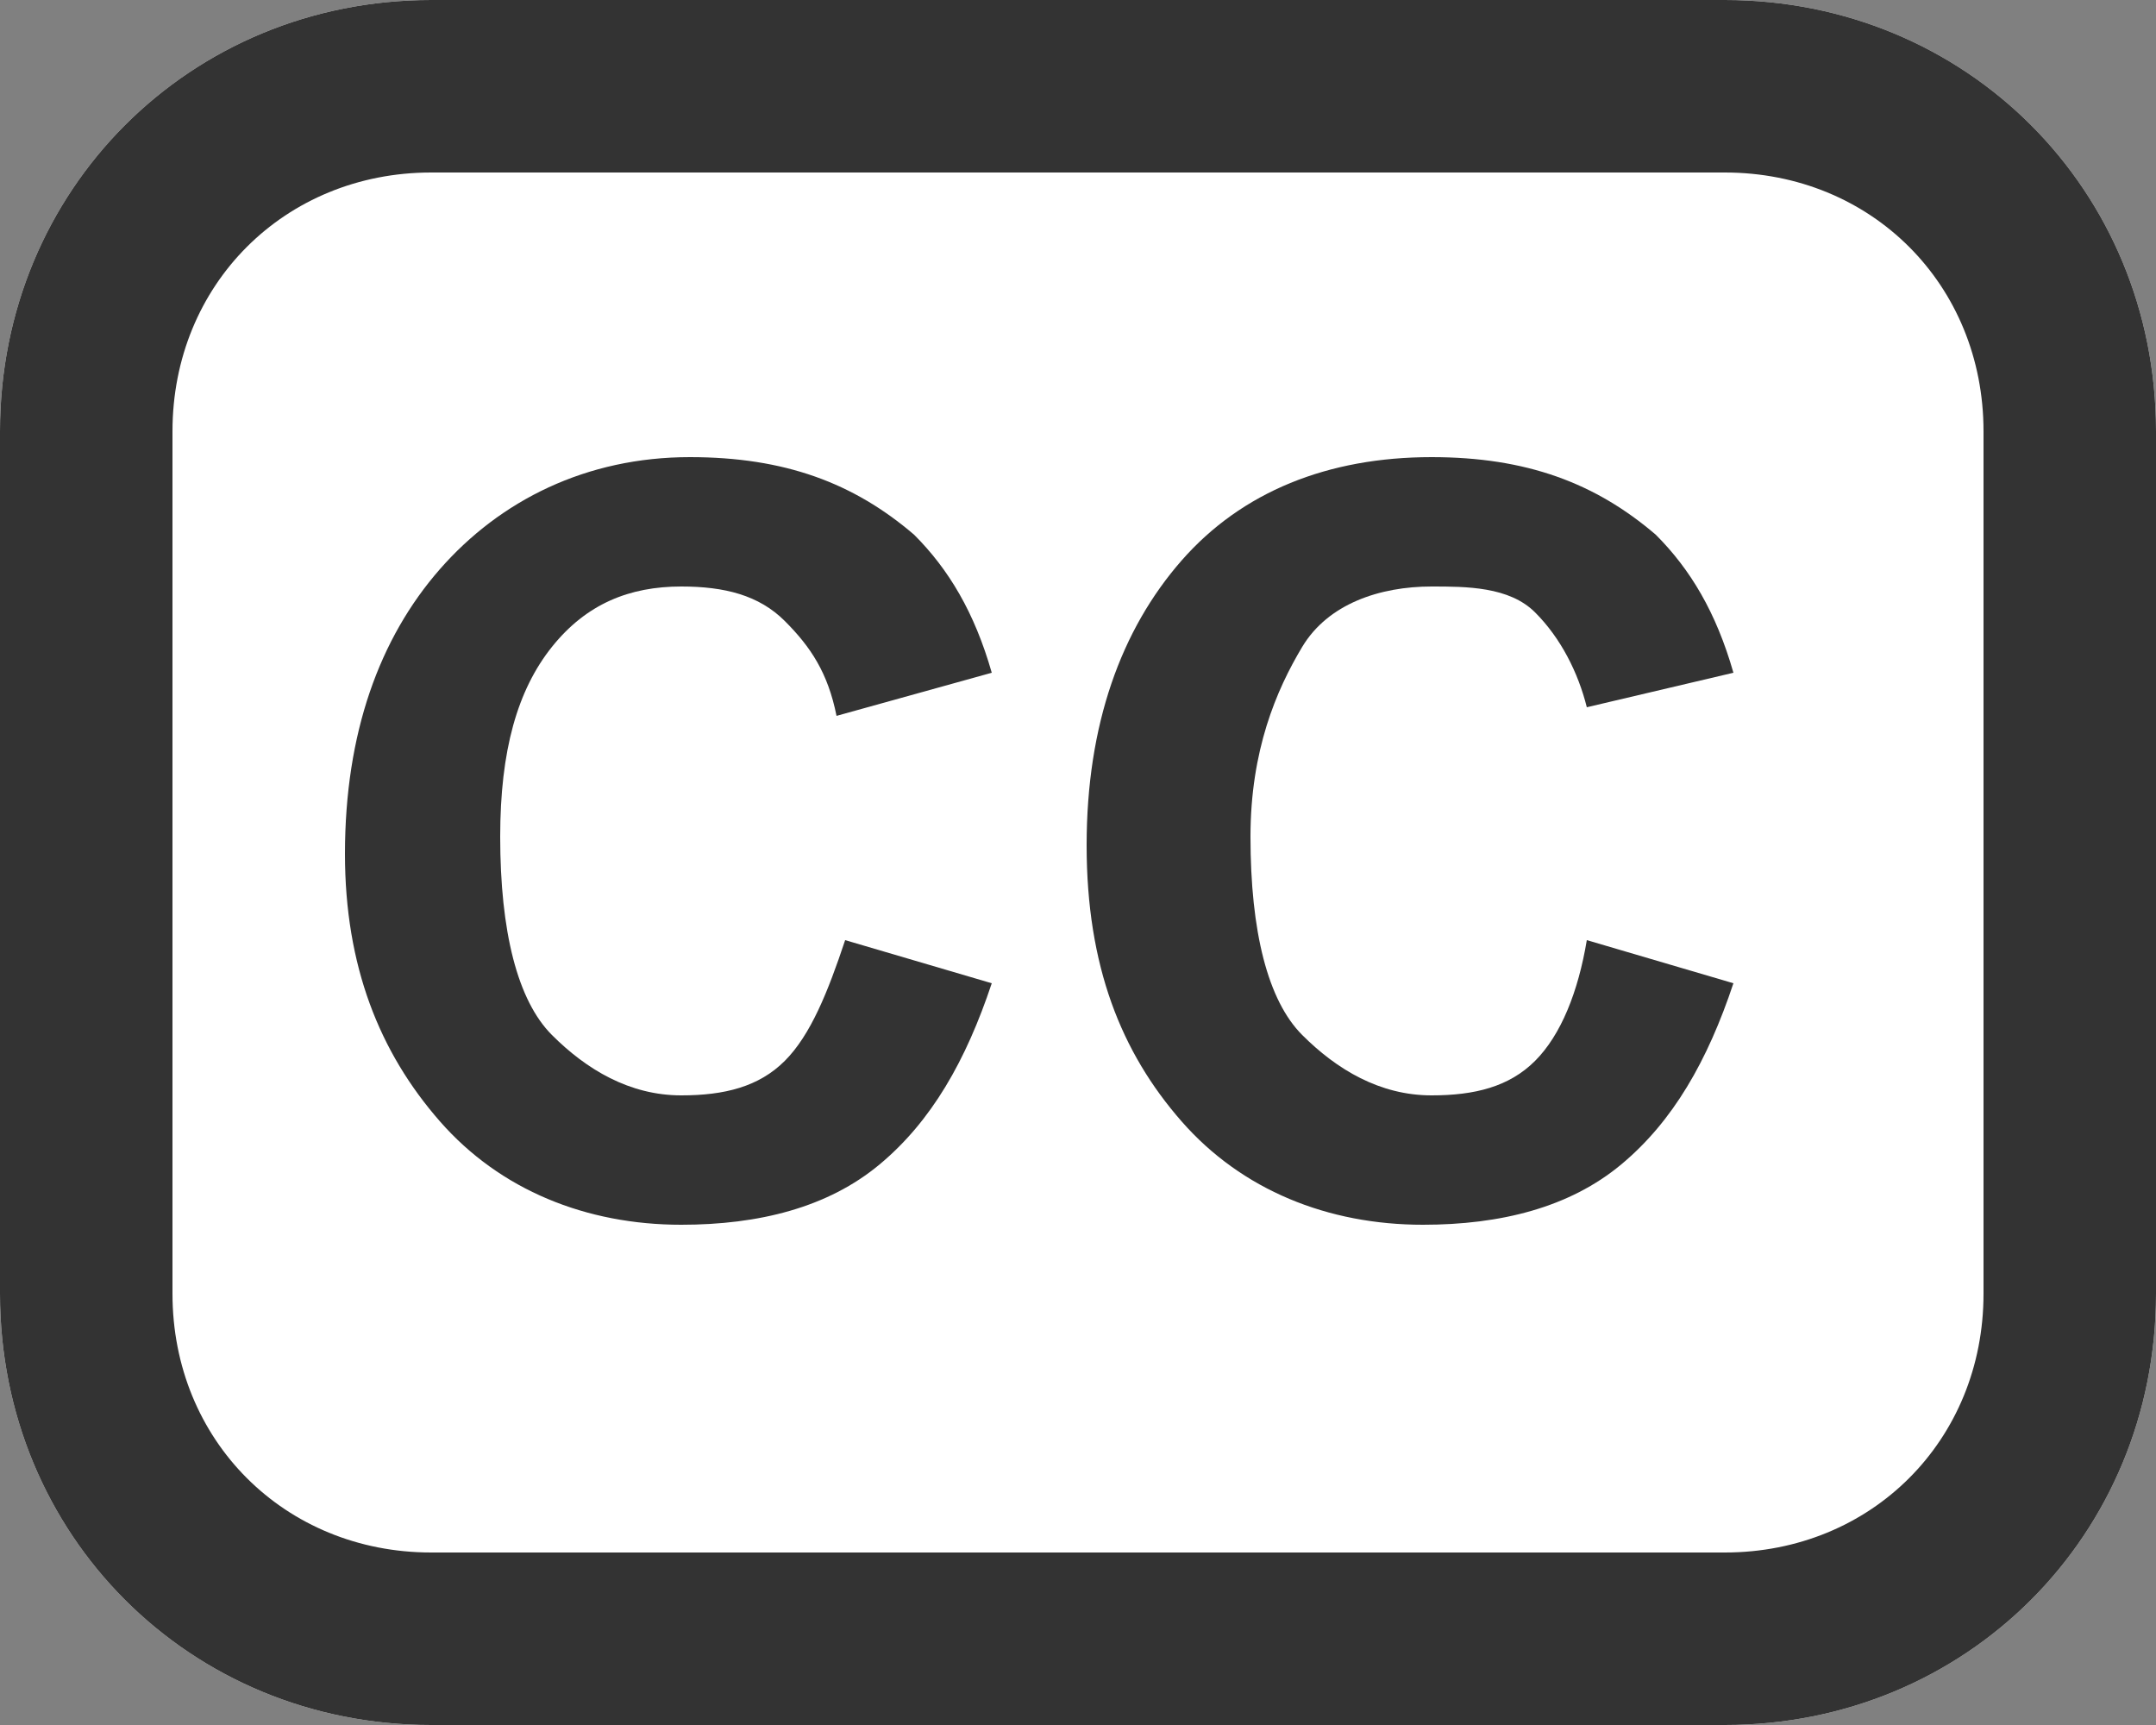 <?xml version="1.0" encoding="utf-8"?>
<!-- Generator: Adobe Illustrator 23.0.3, SVG Export Plug-In . SVG Version: 6.00 Build 0)  -->
<svg version="1.1" id="Layer_1" xmlns="http://www.w3.org/2000/svg" xmlns:xlink="http://www.w3.org/1999/xlink" x="0px" y="0px"
	 viewBox="0 0 25 20" style="enable-background:new 0 0 25 20;" xml:space="preserve">
<rect x="0" y="0" width="25" height="20" fill="#808080" stroke="none"/>
<style type="text/css">
	.st0{opacity:0.3;fill:#FFFFFF;}
	.st1{fill:#FFFFFF;}
	.st2{fill:#333333;}
</style>
<path class="st0" d="M19.8,19H5.2C2.9,19,1,17.1,1,14.8V5.2C1,2.9,2.9,1,5.2,1h14.7C22.1,1,24,2.9,24,5.2v9.7
	C24,17.1,22.1,19,19.8,19z"/>
<g>
	<path class="st1" d="M20,20H5c-2.8,0-5-2.2-5-5V5c0-2.8,2.2-5,5-5h15c2.8,0,5,2.2,5,5v10C25,17.8,22.8,20,20,20z"/>
	<path class="st2" d="M20,2c1.7,0,3,1.3,3,3v10c0,1.7-1.3,3-3,3H5c-1.7,0-3-1.3-3-3V5c0-1.7,1.3-3,3-3H20 M20,0H5C2.2,0,0,2.2,0,5
		v10c0,2.8,2.2,5,5,5h15c2.8,0,5-2.2,5-5V5C25,2.2,22.8,0,20,0L20,0z"/>
</g>
<g>
	<path class="st2" d="M9.8,10.9l1.7,0.5c-0.3,0.9-0.7,1.6-1.3,2.1s-1.4,0.7-2.3,0.7c-1.1,0-2.1-0.4-2.8-1.2S4,11.2,4,9.9
		c0-1.4,0.4-2.5,1.1-3.3S6.8,5.3,8,5.3c1.1,0,1.9,0.3,2.6,0.9c0.4,0.4,0.7,0.9,0.9,1.6L9.7,8.3C9.6,7.8,9.4,7.5,9.1,7.2
		C8.8,6.9,8.4,6.8,7.9,6.8C7.3,6.8,6.8,7,6.4,7.5S5.8,8.7,5.8,9.7c0,1.1,0.2,1.9,0.6,2.3s0.9,0.7,1.5,0.7c0.5,0,0.9-0.1,1.2-0.4
		C9.4,12,9.6,11.5,9.8,10.9z"/>
	<path class="st2" d="M18.4,10.9l1.7,0.5c-0.3,0.9-0.7,1.6-1.3,2.1s-1.4,0.7-2.3,0.7c-1.1,0-2.1-0.4-2.8-1.2s-1.1-1.8-1.1-3.2
		c0-1.4,0.4-2.5,1.1-3.3s1.7-1.2,2.9-1.2c1.1,0,1.9,0.3,2.6,0.9c0.4,0.4,0.7,0.9,0.9,1.6l-1.7,0.4c-0.1-0.4-0.3-0.8-0.6-1.1
		S17,6.8,16.6,6.8c-0.6,0-1.2,0.2-1.5,0.7s-0.6,1.2-0.6,2.2c0,1.1,0.2,1.9,0.6,2.3s0.9,0.7,1.5,0.7c0.5,0,0.9-0.1,1.2-0.4
		S18.3,11.5,18.4,10.9z"/>
</g>
</svg>

